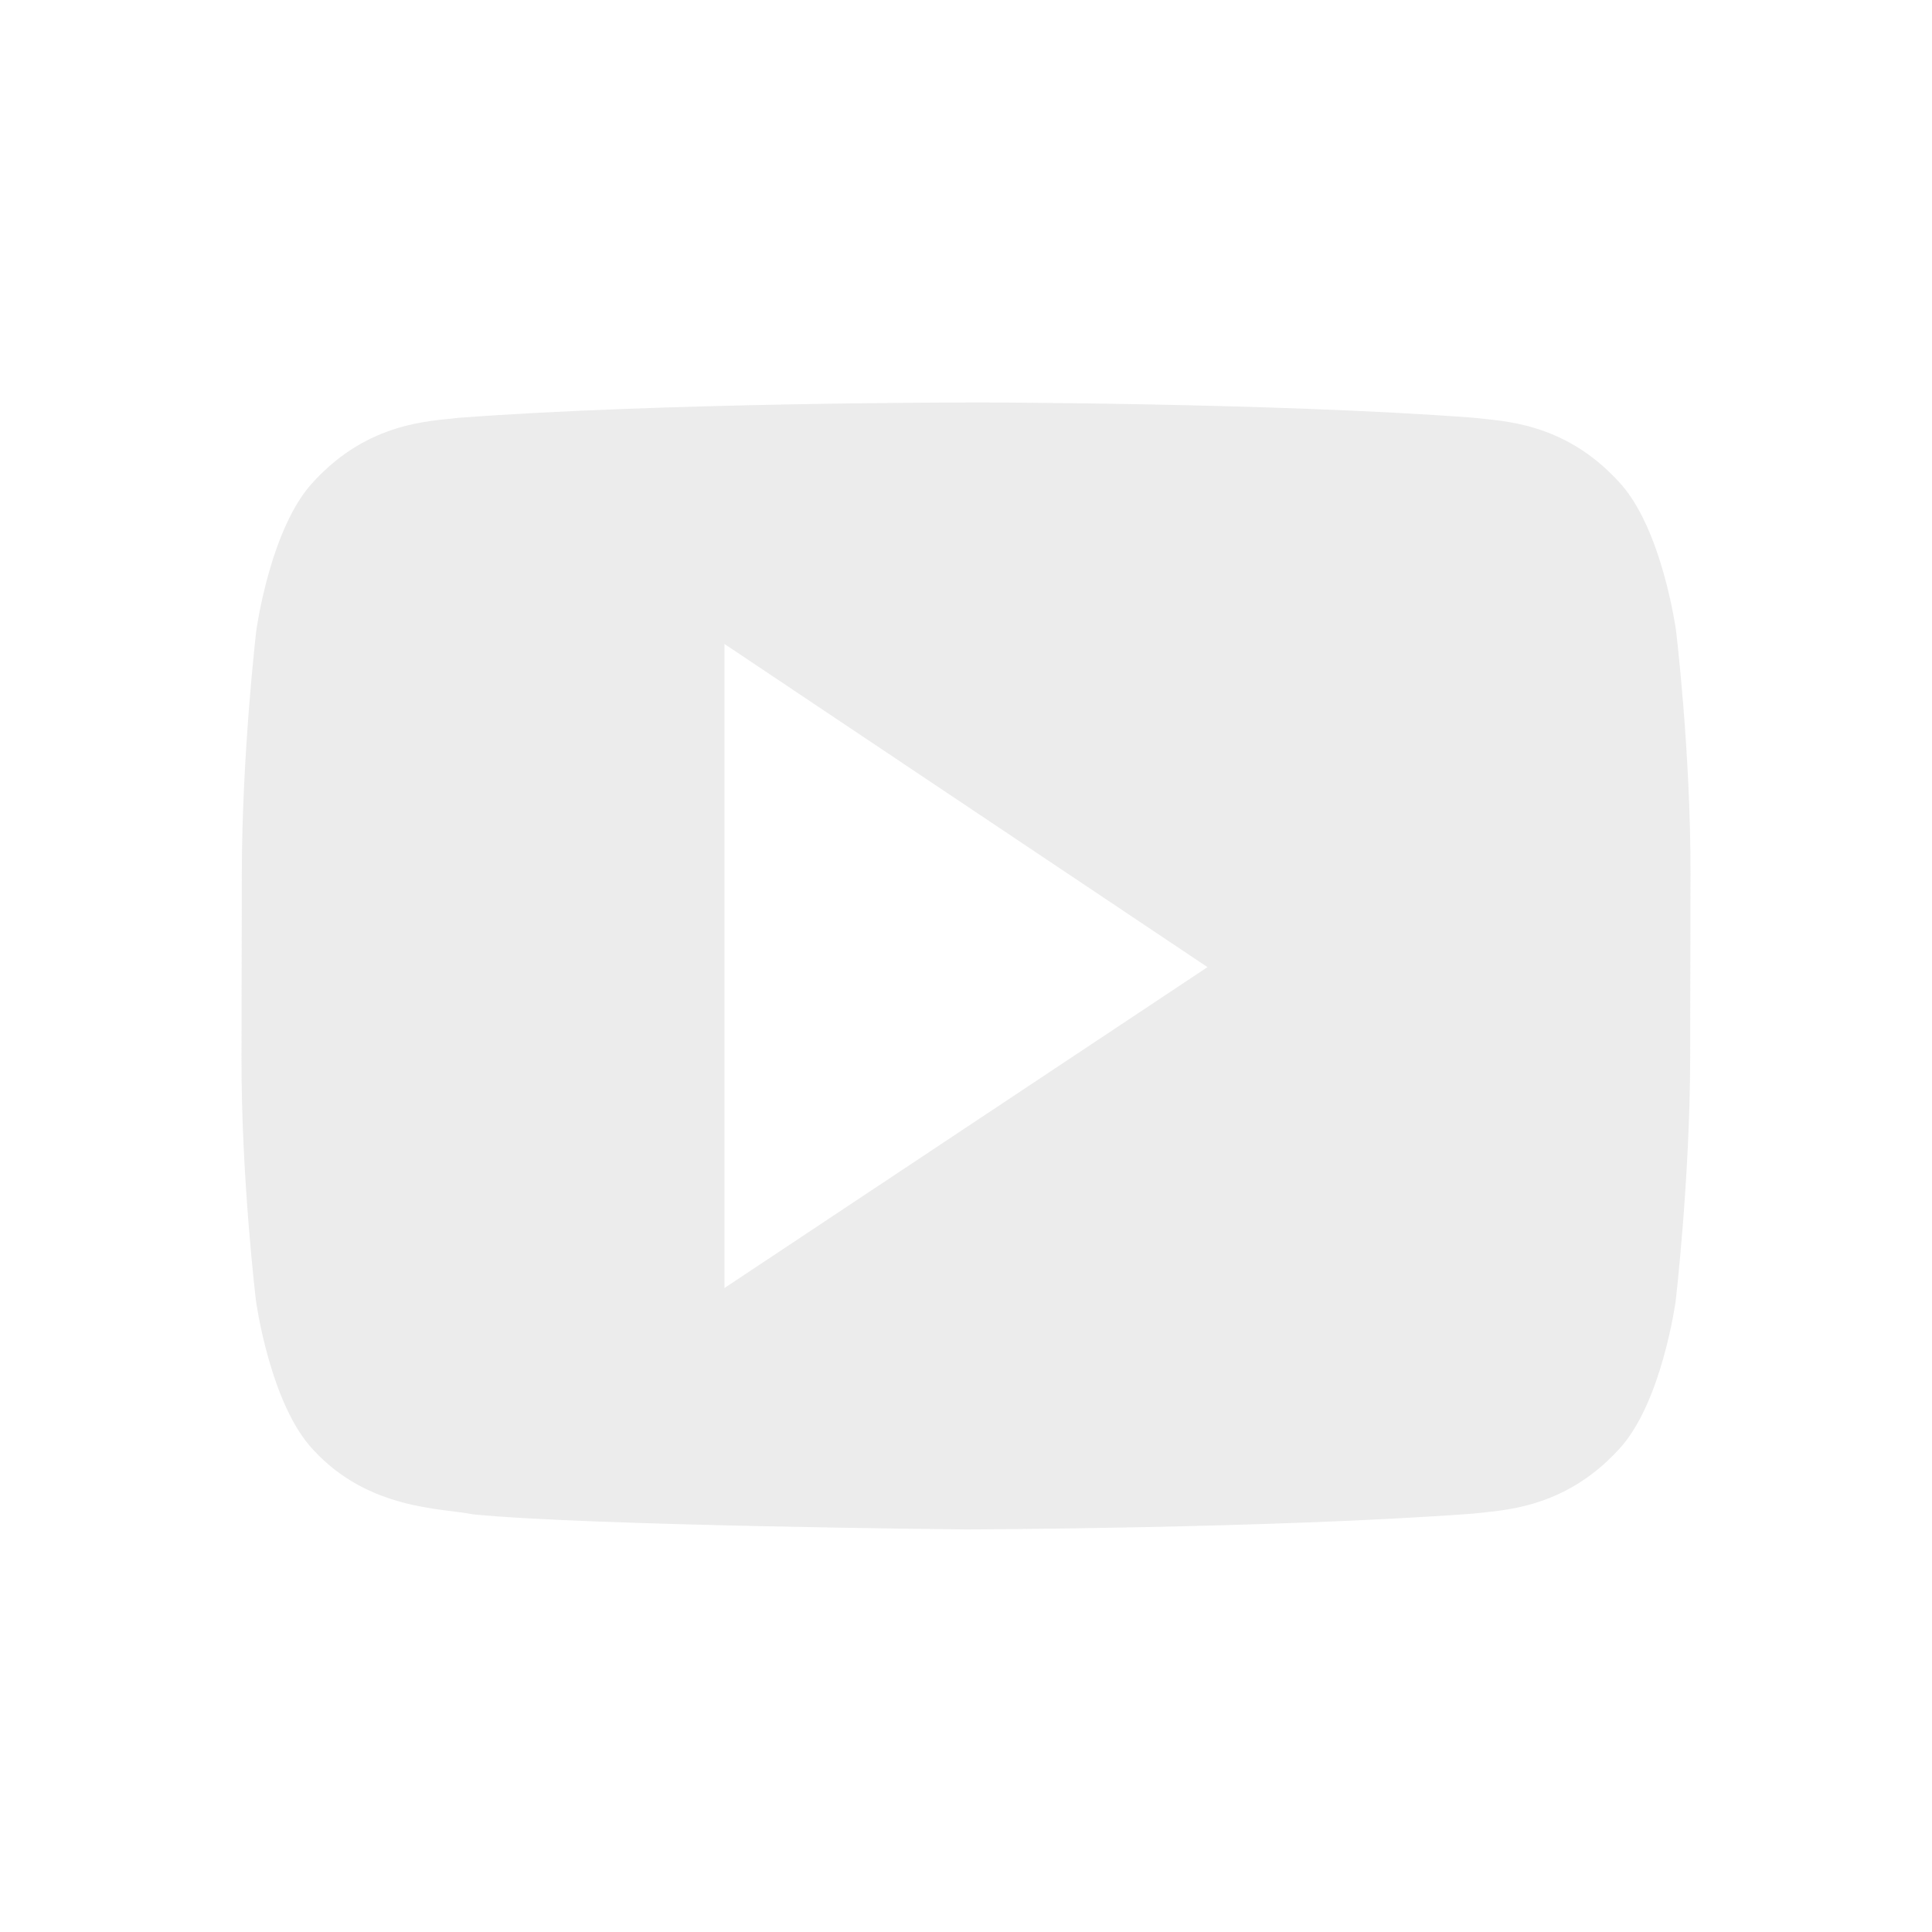 <svg xmlns="http://www.w3.org/2000/svg" width="24" height="24"><defs><style id="current-color-scheme" type="text/css"></style></defs><path opacity=".3" d="M11.998 5s-3.779 0-6.297.19c-.352.043-1.118.047-1.803.79-.54.567-.714 1.852-.714 1.852s-.178 1.511-.18 3.022L3 13.14c-.003 1.51.18 3.021.18 3.021s.175 1.285.714 1.852c.685.743 1.584.72 1.985.799 1.44.143 6.119.187 6.119.187s3.78-.01 6.299-.196c.352-.044 1.12-.048 1.805-.79.54-.567.714-1.852.714-1.852s.177-1.511.18-3.022L21 10.853c.003-1.511-.18-3.022-.18-3.022s-.175-1.285-.715-1.851c-.684-.744-1.452-.748-1.804-.791-2.518-.19-6.295-.19-6.295-.19h-.008zM9 8l6 4.014L9 16V8z" fill="currentColor" color="#bebebe"/></svg>